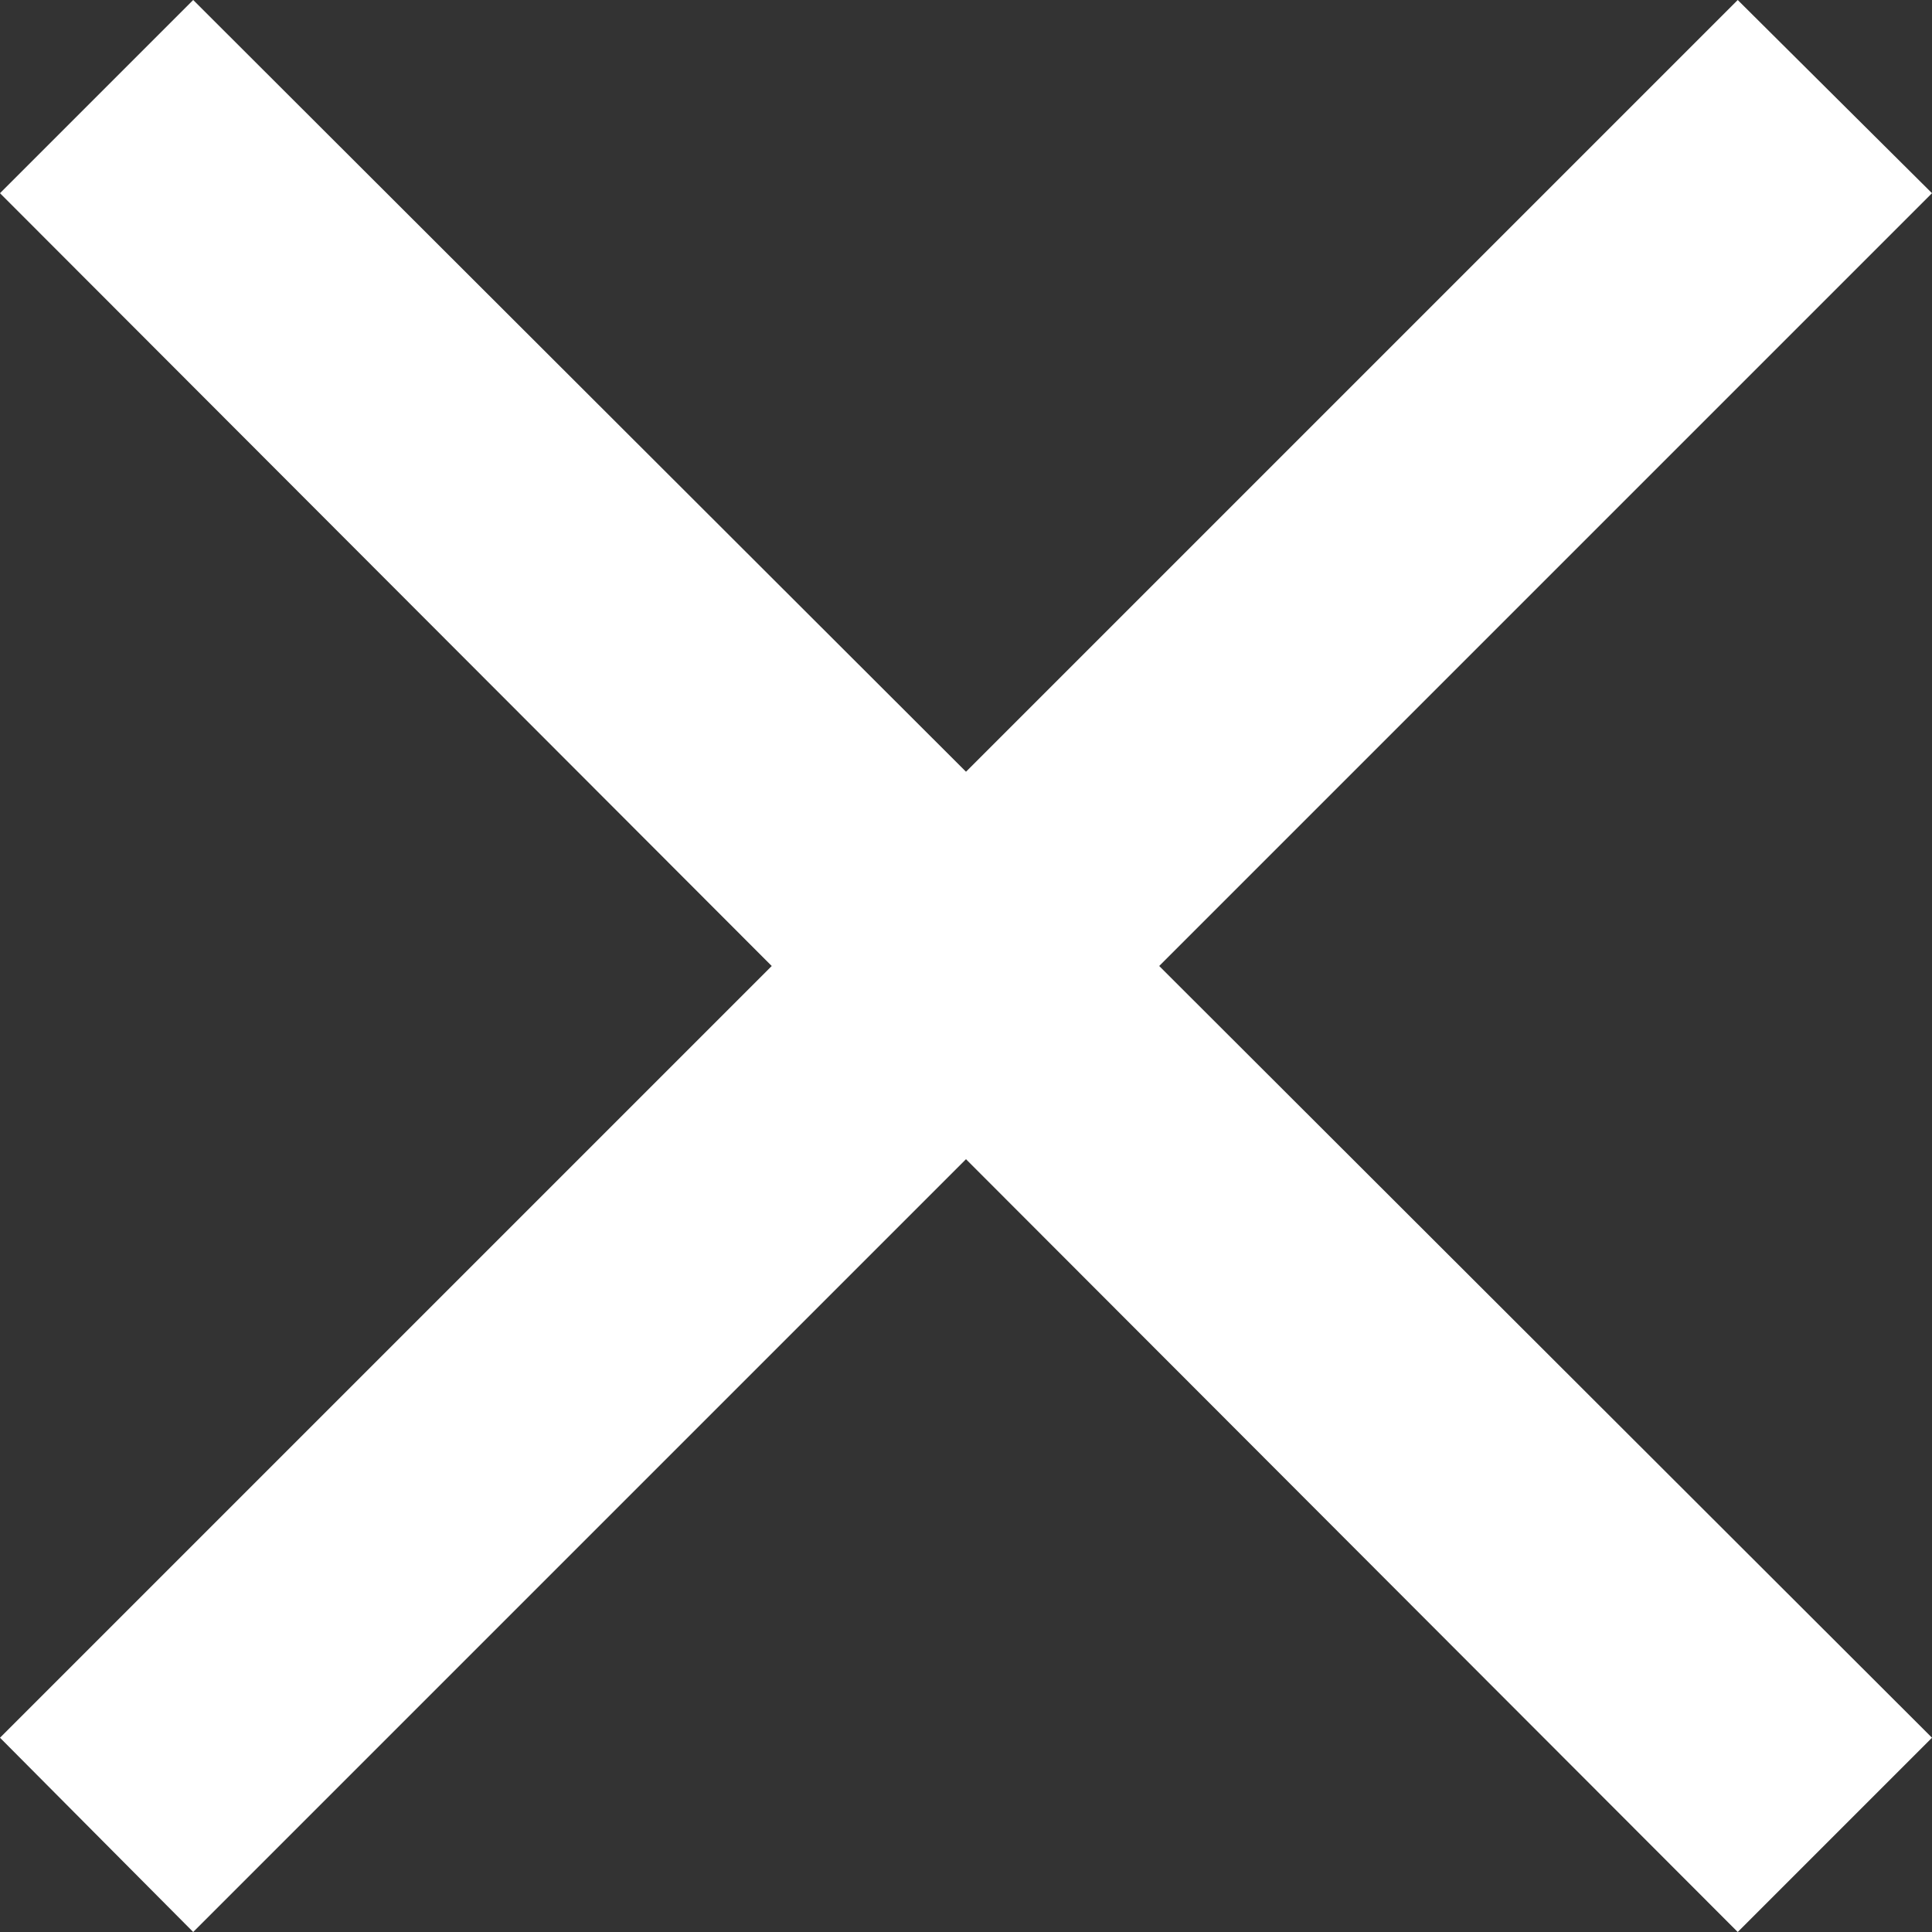 <svg width="18" height="18" viewBox="0 0 18 18" fill="none" xmlns="http://www.w3.org/2000/svg" xmlns:xlink="http://www.w3.org/1999/xlink">
	<rect x="0" y="0" width="18" height="18" fill="#333333" stroke="none"/>
	<desc>
			Created with Pixso.
	</desc>
	<defs/>
	<path id="path" d="M1.8 18L0 16.19L7.19 9L0 1.8L1.8 0L9 7.19L16.19 0L18 1.8L10.8 9L18 16.19L16.19 18L9 10.8L1.8 18Z" fill="#FFFFFF" fill-opacity="1" fill-rule="nonzero"/>
</svg>
